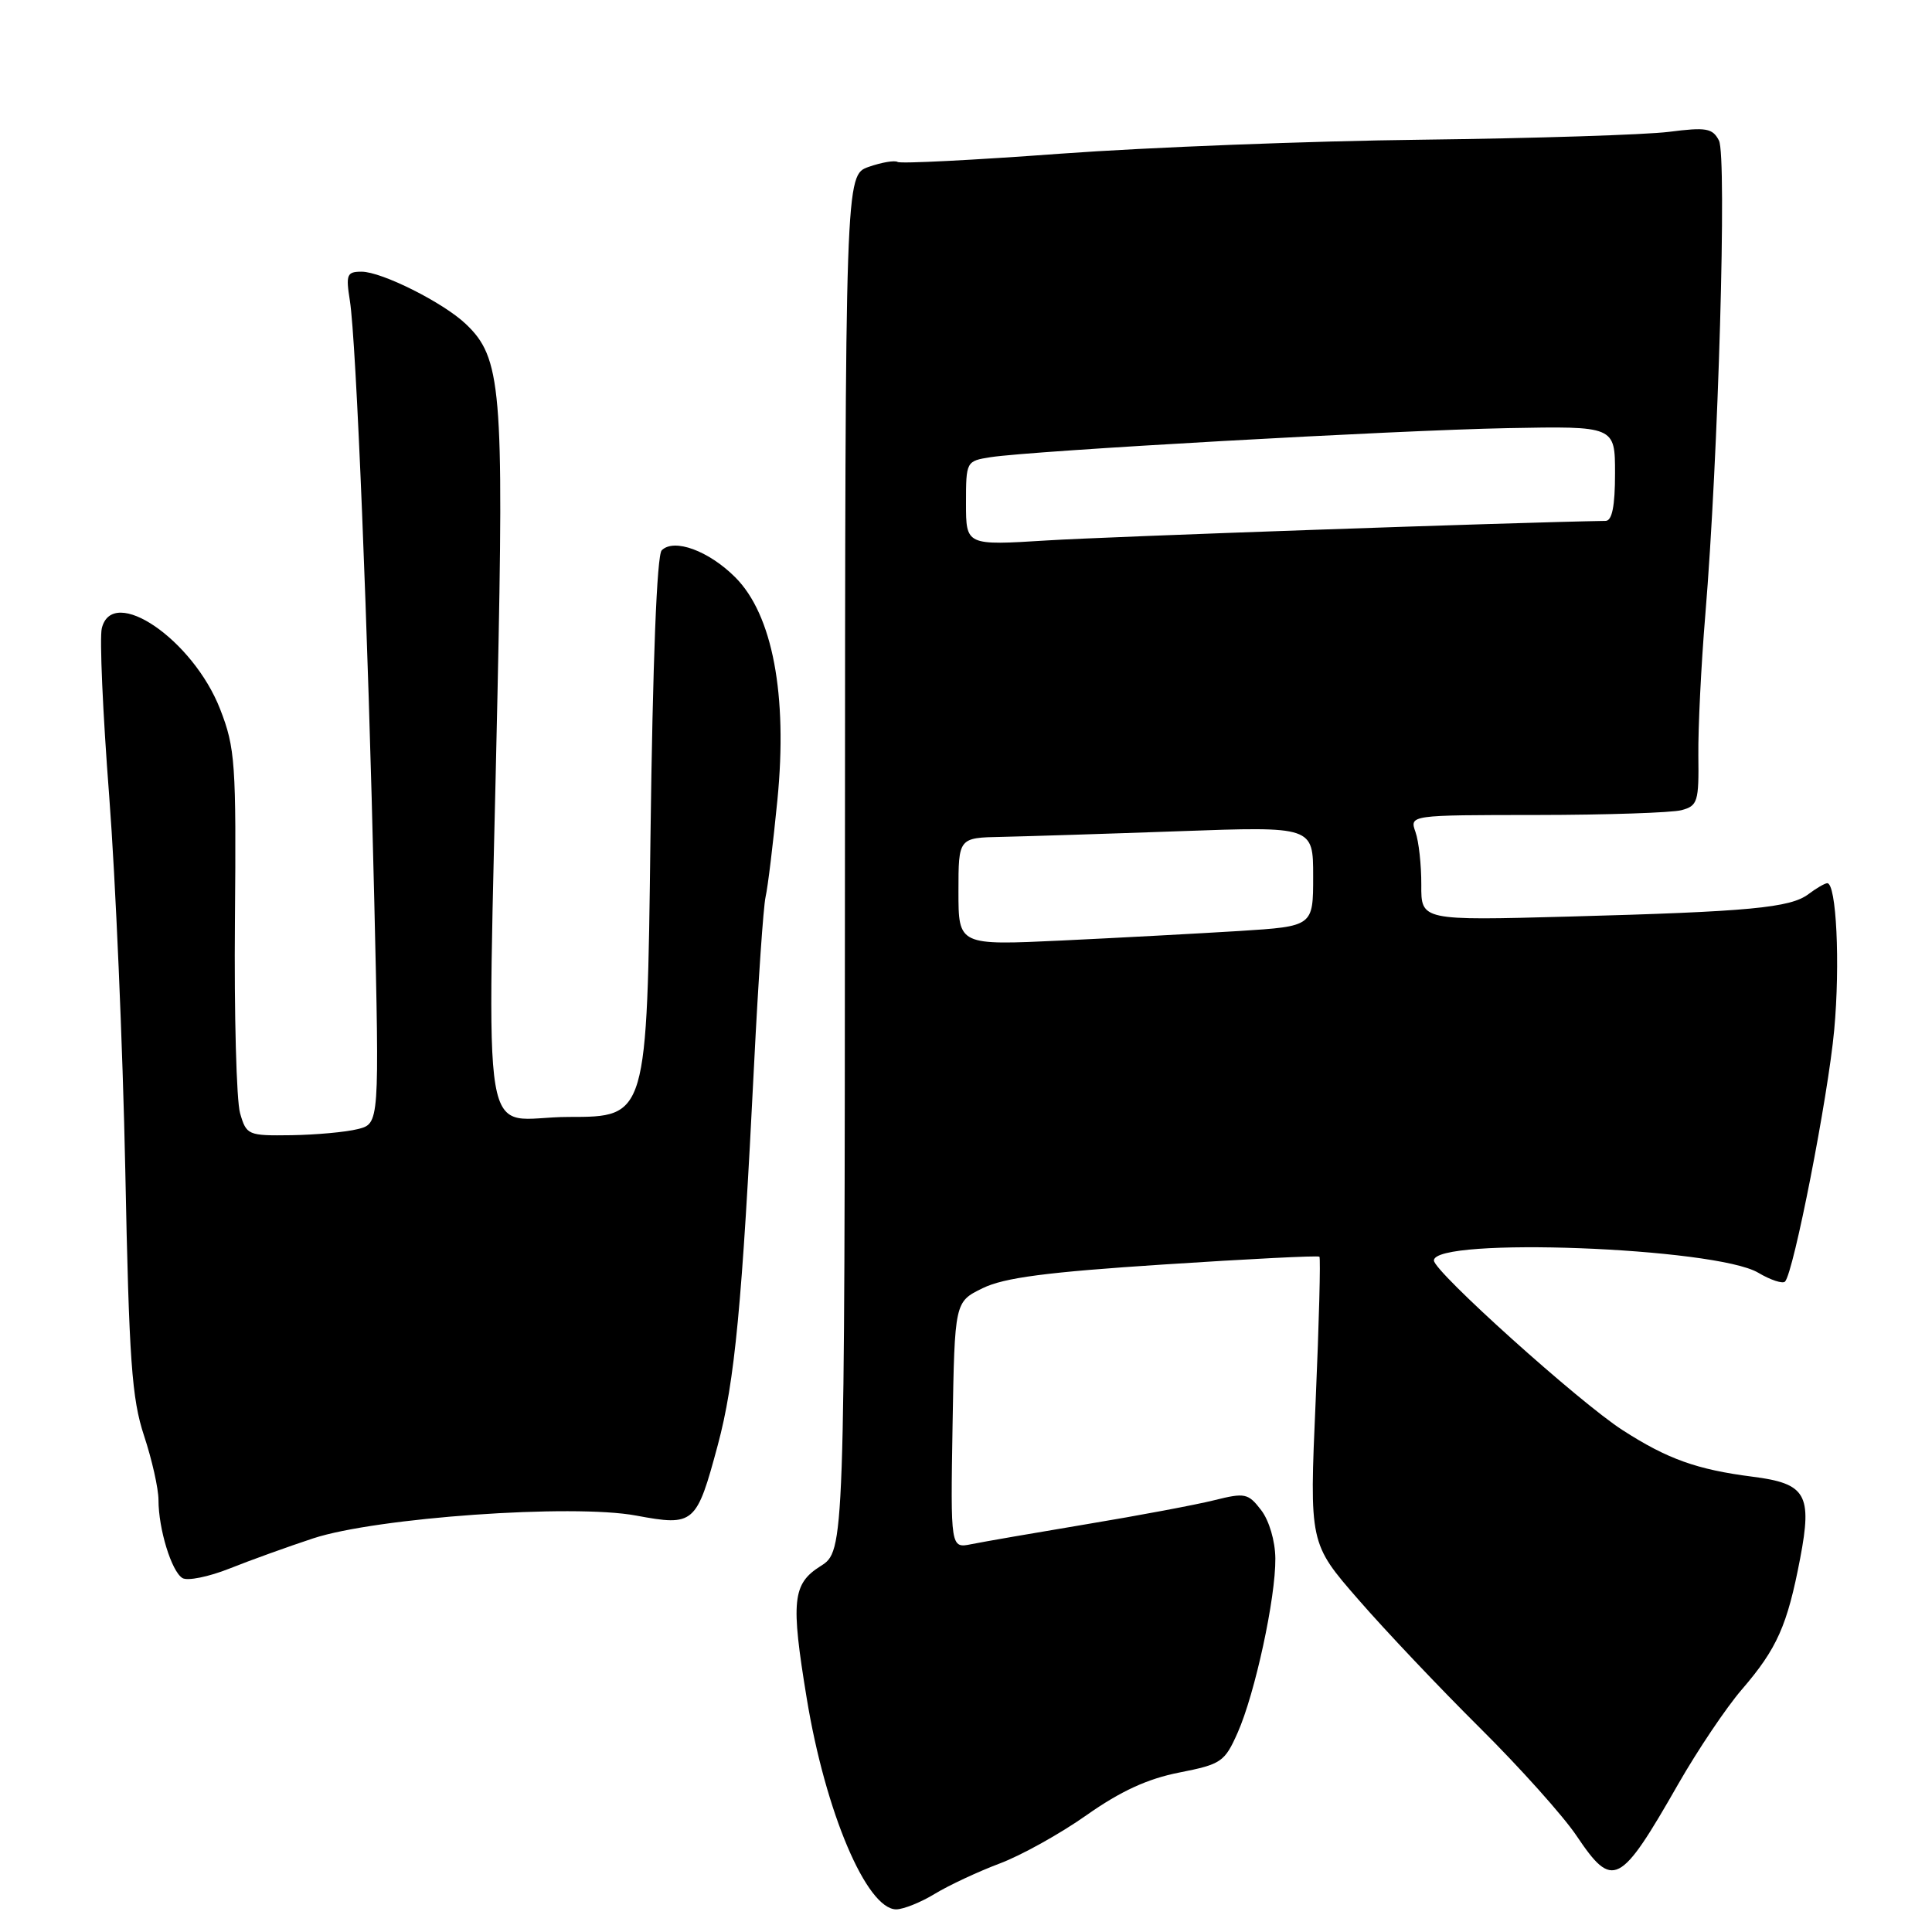 <?xml version="1.0" encoding="UTF-8" standalone="no"?>
<!DOCTYPE svg PUBLIC "-//W3C//DTD SVG 1.1//EN" "http://www.w3.org/Graphics/SVG/1.1/DTD/svg11.dtd" >
<svg xmlns="http://www.w3.org/2000/svg" xmlns:xlink="http://www.w3.org/1999/xlink" version="1.1" viewBox="0 0 256 256">
 <g >
 <path fill="currentColor"
d=" M 123.87 250.94 C 125.73 249.81 129.58 248.01 132.42 246.94 C 135.27 245.88 140.47 242.99 143.97 240.52 C 148.48 237.34 152.07 235.69 156.26 234.87 C 161.83 233.77 162.27 233.47 163.99 229.60 C 166.29 224.42 169.04 211.74 168.99 206.50 C 168.97 204.19 168.17 201.48 167.11 200.10 C 165.39 197.86 164.97 197.77 160.88 198.79 C 158.47 199.39 150.88 200.82 144.00 201.96 C 137.12 203.11 130.25 204.30 128.72 204.61 C 125.95 205.17 125.95 205.17 126.22 188.83 C 126.50 172.50 126.50 172.50 130.21 170.69 C 133.05 169.30 138.68 168.56 154.21 167.55 C 165.37 166.82 174.65 166.35 174.83 166.52 C 175.00 166.68 174.78 175.30 174.33 185.66 C 173.50 204.50 173.50 204.50 180.00 211.96 C 183.57 216.07 190.82 223.72 196.10 228.96 C 201.39 234.21 207.15 240.64 208.90 243.25 C 213.71 250.40 214.64 249.93 222.39 236.37 C 224.95 231.90 228.73 226.27 230.80 223.87 C 235.47 218.45 236.83 215.39 238.53 206.50 C 240.15 198.01 239.31 196.57 232.22 195.67 C 224.86 194.73 220.94 193.33 215.00 189.50 C 209.26 185.81 190.00 168.48 190.00 167.02 C 190.00 163.88 227.30 165.29 232.97 168.64 C 234.60 169.61 236.20 170.13 236.52 169.82 C 237.66 168.68 242.23 145.32 243.04 136.50 C 243.85 127.71 243.33 116.97 242.11 117.03 C 241.78 117.05 240.66 117.70 239.64 118.47 C 237.24 120.29 231.84 120.80 207.90 121.45 C 188.30 121.98 188.30 121.98 188.33 117.24 C 188.34 114.63 188.00 111.49 187.56 110.25 C 186.77 108.00 186.77 108.00 203.63 107.99 C 212.91 107.98 221.54 107.69 222.81 107.35 C 224.95 106.78 225.12 106.22 225.04 100.12 C 225.00 96.48 225.41 88.10 225.96 81.50 C 227.69 60.71 228.84 20.67 227.77 18.62 C 226.92 16.98 226.08 16.84 221.15 17.47 C 218.04 17.86 203.35 18.33 188.50 18.51 C 173.65 18.68 152.08 19.52 140.58 20.36 C 129.07 21.21 119.33 21.71 118.94 21.46 C 118.55 21.22 116.83 21.51 115.11 22.11 C 112.00 23.20 112.00 23.20 111.96 114.35 C 111.92 205.50 111.92 205.50 108.71 207.53 C 105.01 209.87 104.77 212.12 106.89 225.00 C 109.36 240.10 114.84 253.00 118.76 253.00 C 119.72 252.99 122.02 252.07 123.87 250.94 Z  M 41.50 203.84 C 49.88 201.09 75.87 199.25 84.28 200.82 C 91.98 202.25 92.29 201.98 95.11 191.48 C 97.37 183.06 98.33 172.92 99.93 140.86 C 100.47 130.06 101.15 120.16 101.44 118.86 C 101.74 117.56 102.44 111.78 103.01 106.00 C 104.38 92.07 102.37 81.43 97.42 76.49 C 93.91 72.98 89.31 71.29 87.68 72.92 C 87.04 73.56 86.49 87.59 86.19 110.97 C 85.73 148.00 85.73 148.00 75.37 148.00 C 63.37 148.00 64.58 155.18 65.92 92.00 C 66.78 51.50 66.43 47.38 61.71 42.92 C 58.72 40.08 50.57 36.00 47.91 36.00 C 45.96 36.00 45.81 36.38 46.36 39.84 C 47.20 45.11 48.77 83.46 49.59 119.20 C 50.28 148.89 50.28 148.89 47.41 149.61 C 45.83 150.01 41.87 150.37 38.61 150.42 C 32.85 150.50 32.65 150.41 31.81 147.50 C 31.33 145.85 31.02 134.38 31.13 122.00 C 31.31 101.10 31.17 99.11 29.17 93.97 C 25.58 84.75 14.91 77.45 13.49 83.25 C 13.18 84.49 13.62 94.50 14.47 105.50 C 15.31 116.50 16.27 138.78 16.60 155.00 C 17.10 180.30 17.46 185.32 19.09 190.25 C 20.14 193.42 21.00 197.25 21.00 198.76 C 21.00 202.59 22.72 208.21 24.17 209.10 C 24.83 209.51 27.65 208.94 30.44 207.83 C 33.22 206.72 38.20 204.93 41.50 203.84 Z  M 127.00 118.13 C 127.00 111.00 127.00 111.00 132.75 110.89 C 135.91 110.82 146.49 110.49 156.25 110.14 C 174.00 109.50 174.00 109.50 174.00 116.12 C 174.00 122.74 174.00 122.74 164.25 123.36 C 158.89 123.69 148.31 124.26 140.75 124.62 C 127.00 125.27 127.00 125.27 127.00 118.13 Z  M 128.00 66.69 C 128.00 61.14 128.03 61.09 131.25 60.58 C 136.79 59.72 184.74 57.02 199.75 56.73 C 214.00 56.46 214.00 56.46 214.00 62.73 C 214.00 67.07 213.61 69.01 212.75 69.02 C 200.61 69.22 146.71 71.11 138.75 71.61 C 128.00 72.28 128.00 72.28 128.00 66.69 Z "/>
</g>
</svg>